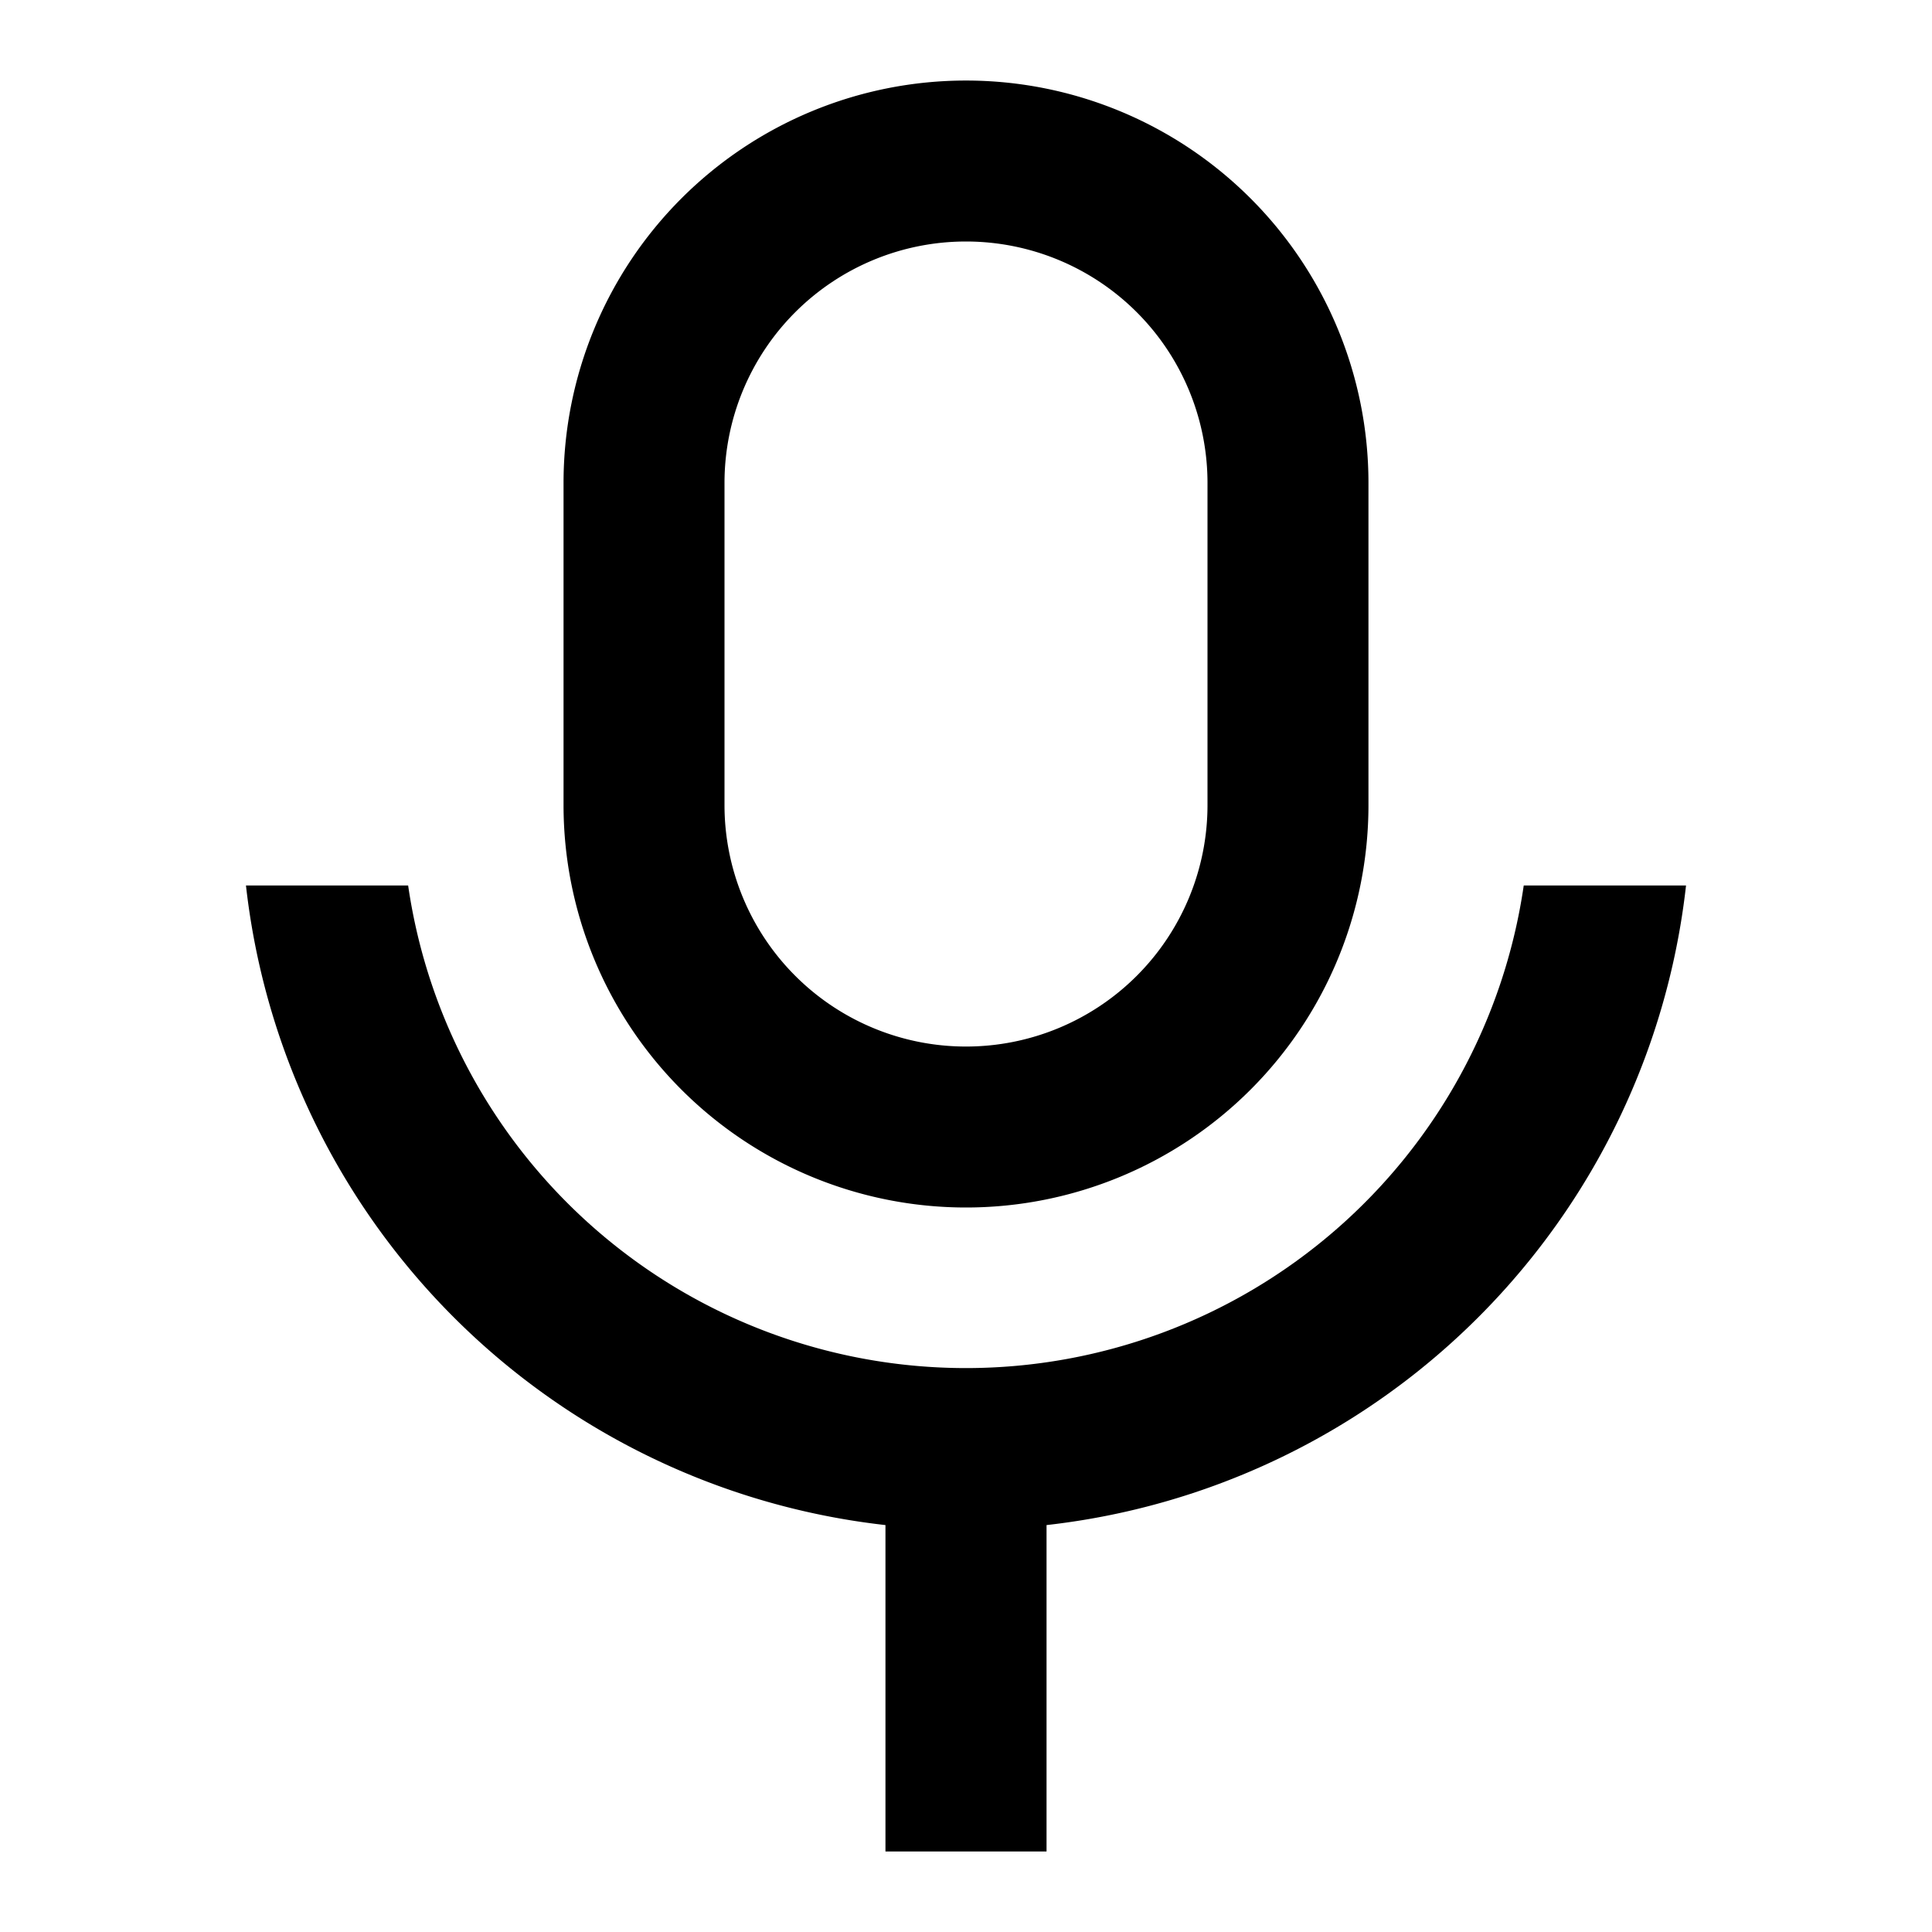 <svg width="16" height="16" xmlns="http://www.w3.org/2000/svg"><path d="M8 2a2 2 0 0 0-2 2v2.667a2 2 0 1 0 4 0V4a2 2 0 0 0-2-2ZM8 .667A3.333 3.333 0 0 1 11.333 4v2.667a3.333 3.333 0 0 1-6.666 0V4A3.333 3.333 0 0 1 8 .667ZM2.037 7.333H3.38a4.668 4.668 0 0 0 9.239 0h1.344a6.002 6.002 0 0 1-5.296 5.297v2.703H7.333V12.63a6.003 6.003 0 0 1-5.296-5.297Z"/></svg>